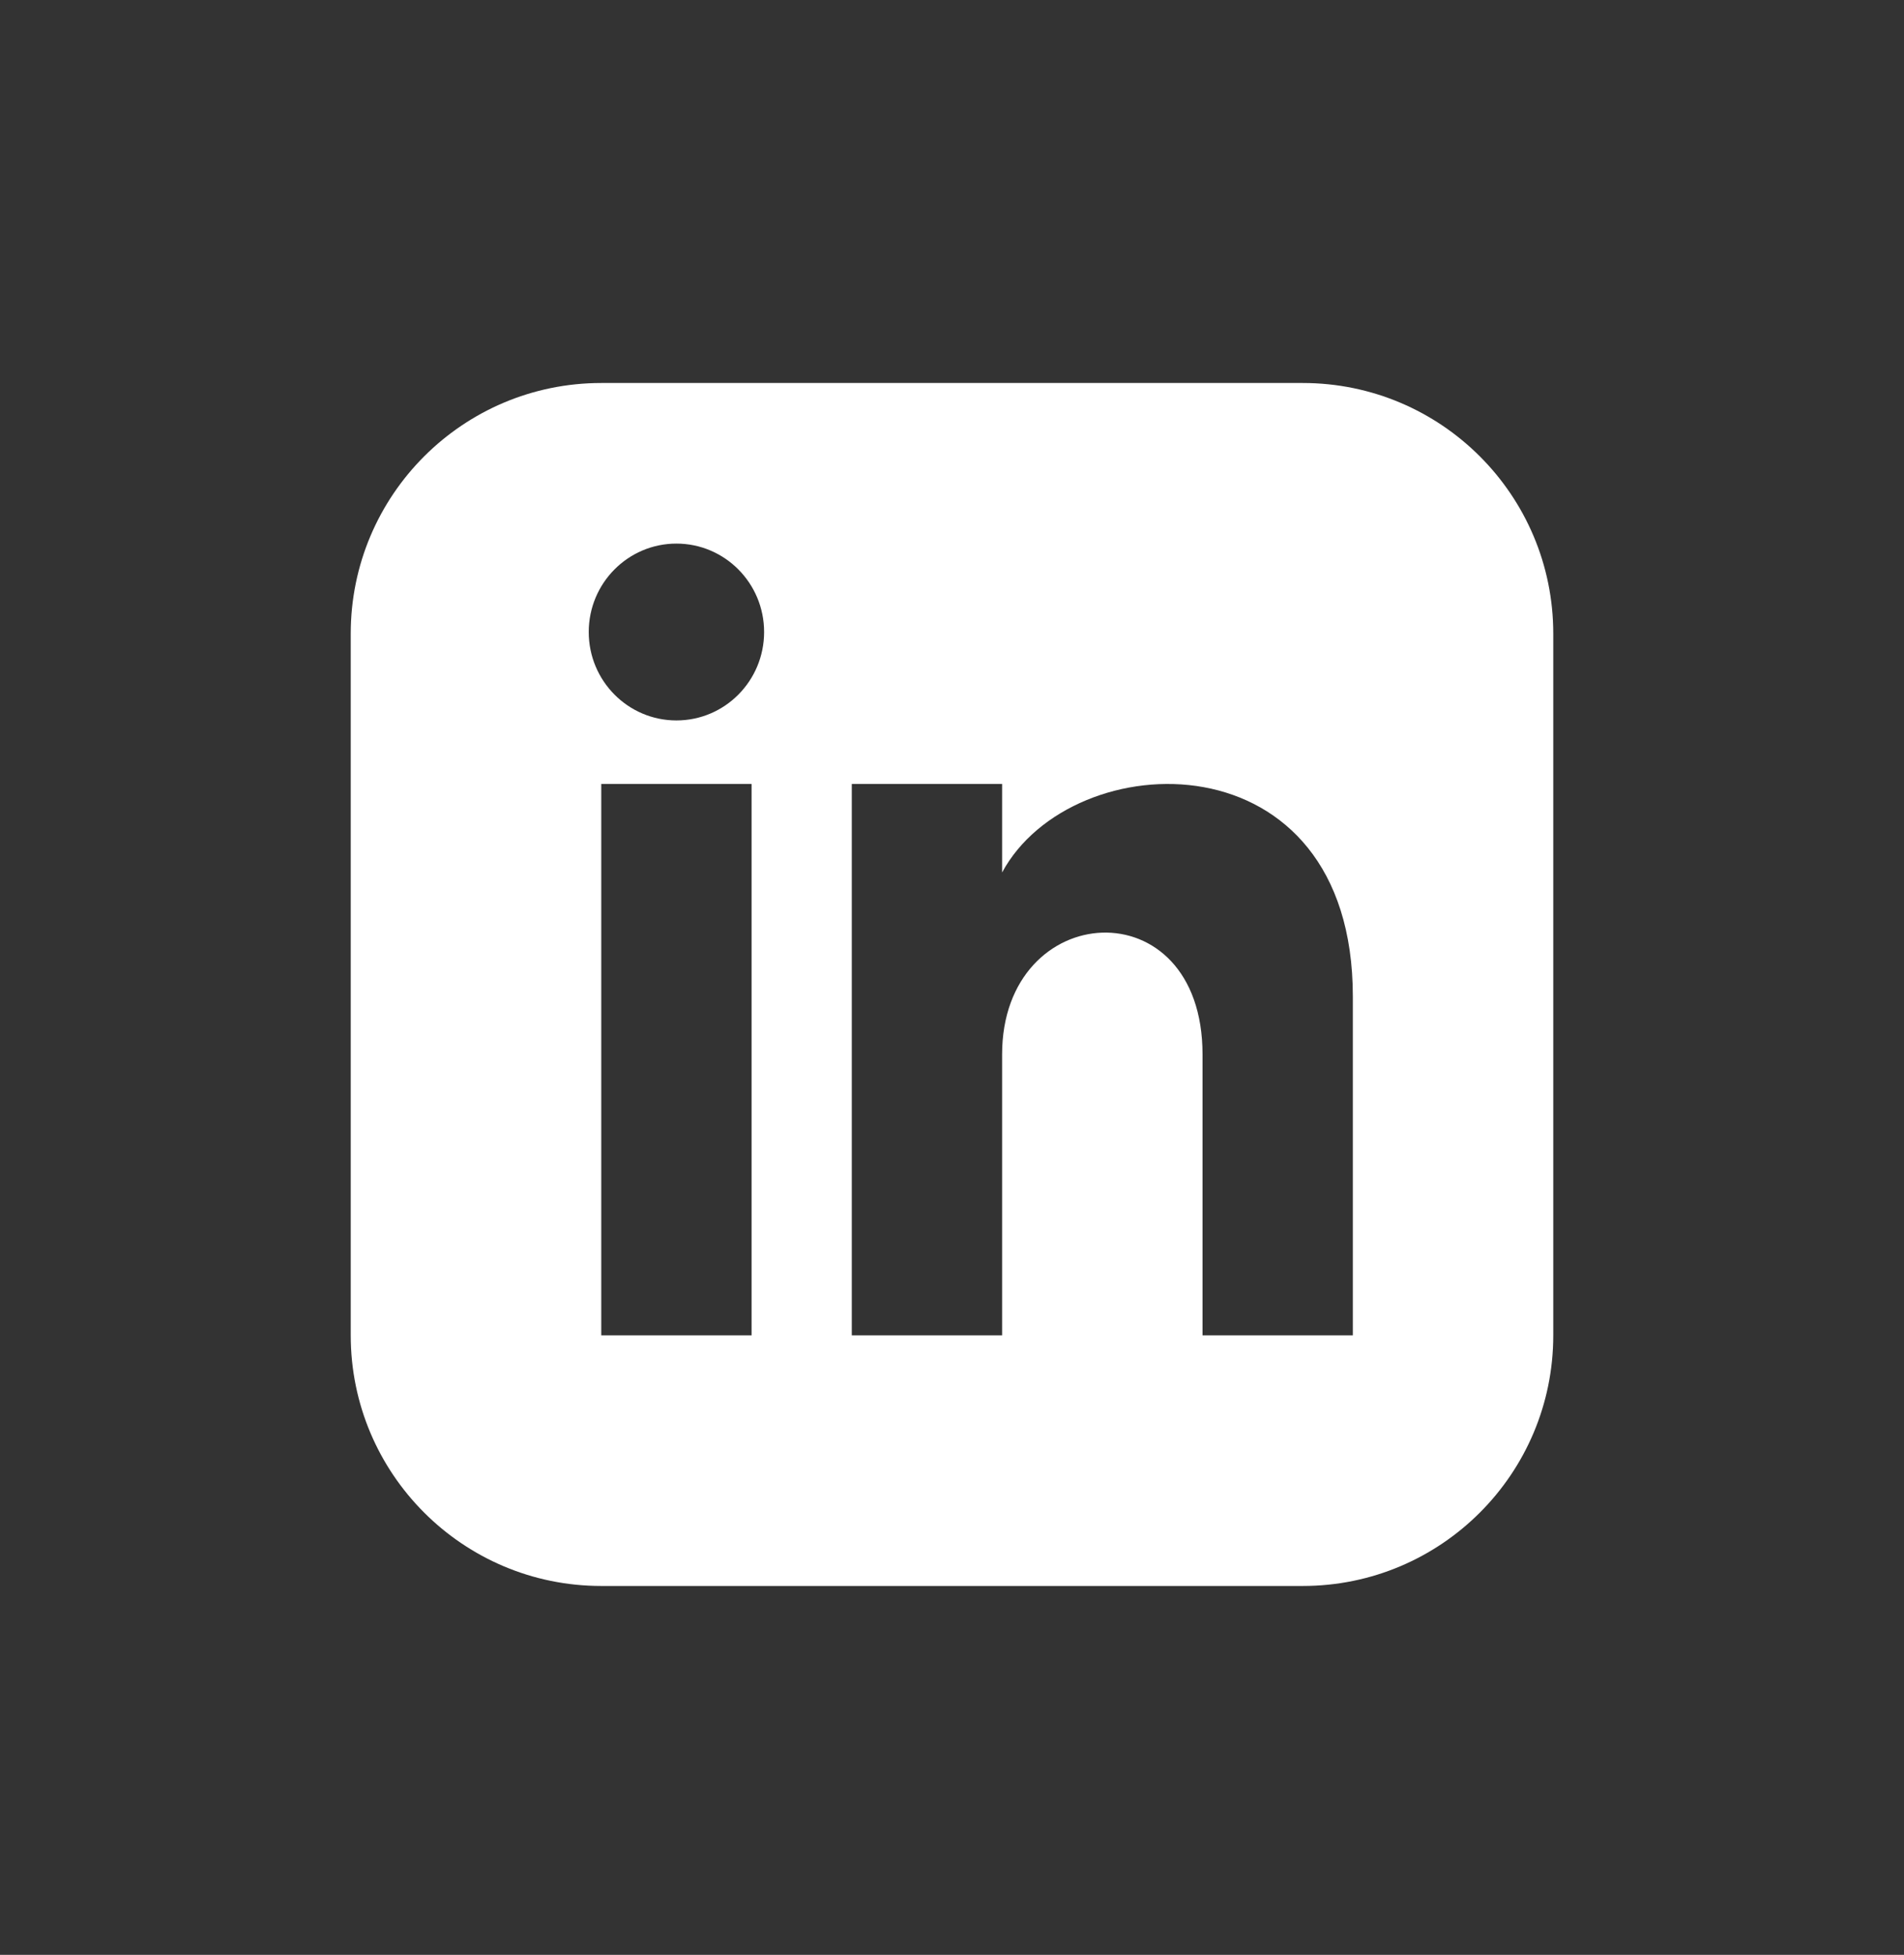 <svg width="38" height="39" viewBox="0 0 38 39" fill="none" xmlns="http://www.w3.org/2000/svg">
<rect x="0" y="0" width="38" height="39" fill="#333333" stroke="none"/>
<g clip-path="url(#clip0)">
<path d="M26 7.641H12C9.239 7.641 7 9.88 7 12.641V26.641C7 29.402 9.239 31.641 12 31.641H26C28.762 31.641 31 29.402 31 26.641V12.641C31 9.88 28.762 7.641 26 7.641ZM15 26.641H12V15.641H15V26.641ZM13.5 14.373C12.534 14.373 11.75 13.583 11.75 12.609C11.75 11.635 12.534 10.845 13.5 10.845C14.466 10.845 15.25 11.635 15.25 12.609C15.25 13.583 14.467 14.373 13.5 14.373ZM27 26.641H24V21.037C24 17.669 20 17.924 20 21.037V26.641H17V15.641H20V17.406C21.396 14.82 27 14.629 27 19.882V26.641Z" fill="white"/>
</g>
<defs>
<clipPath id="clip0">
<rect width="24" height="24" fill="white" transform="translate(7 7.641)"/>
</clipPath>
</defs>
</svg>

